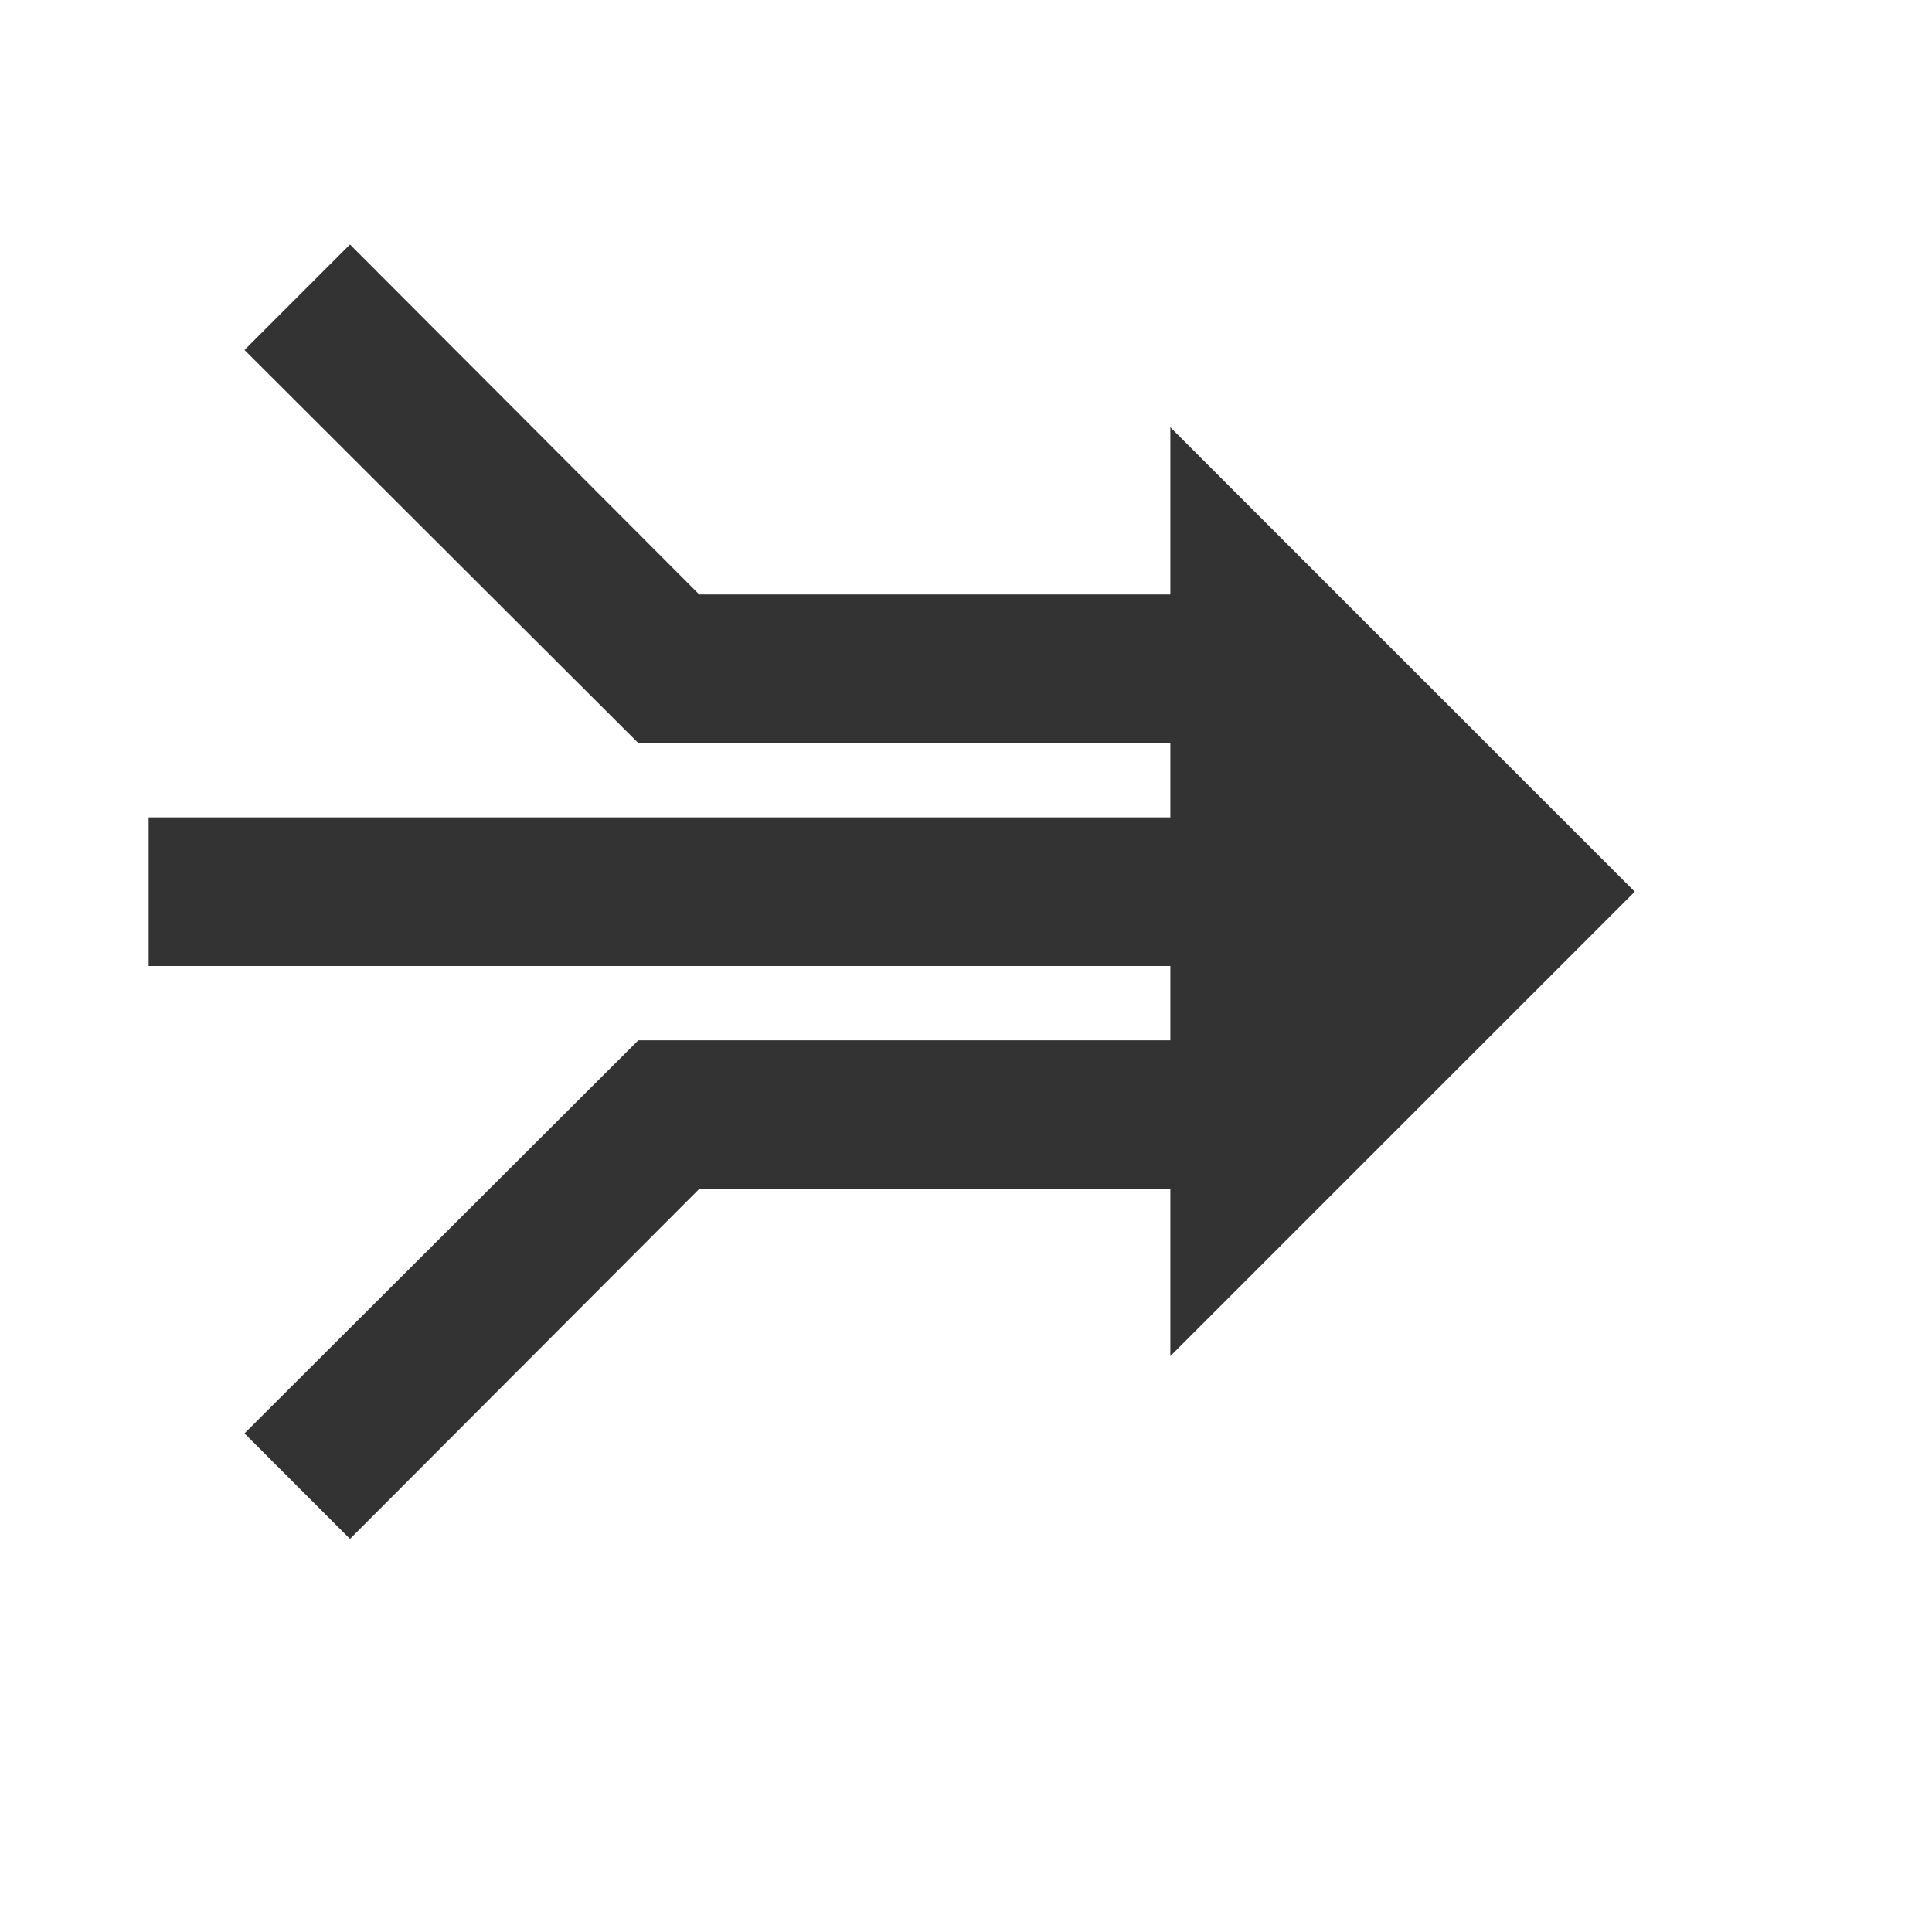 <?xml version="1.0" encoding="UTF-8"?>
<svg xmlns="http://www.w3.org/2000/svg" width="26" height="26" viewBox="0 0 26 26">
  <defs>
    <style>
      .cls-1 {
        fill: none;
      }
    </style>
  </defs>
  <g>
    <rect class="cls-1" width="24" height="24"/>
    <polygon fill="#333" points="22 12 15.75 5.75 15.75 8 9.41 8 4.71 3.29 3.29 4.71 8.59 10 15.75 10 15.75 11 2 11 2 13 15.75 13 15.75 14 8.59 14 3.29 19.29 4.71 20.71 9.41 16 15.75 16 15.75 18.25 22 12"/>
  </g>
</svg>